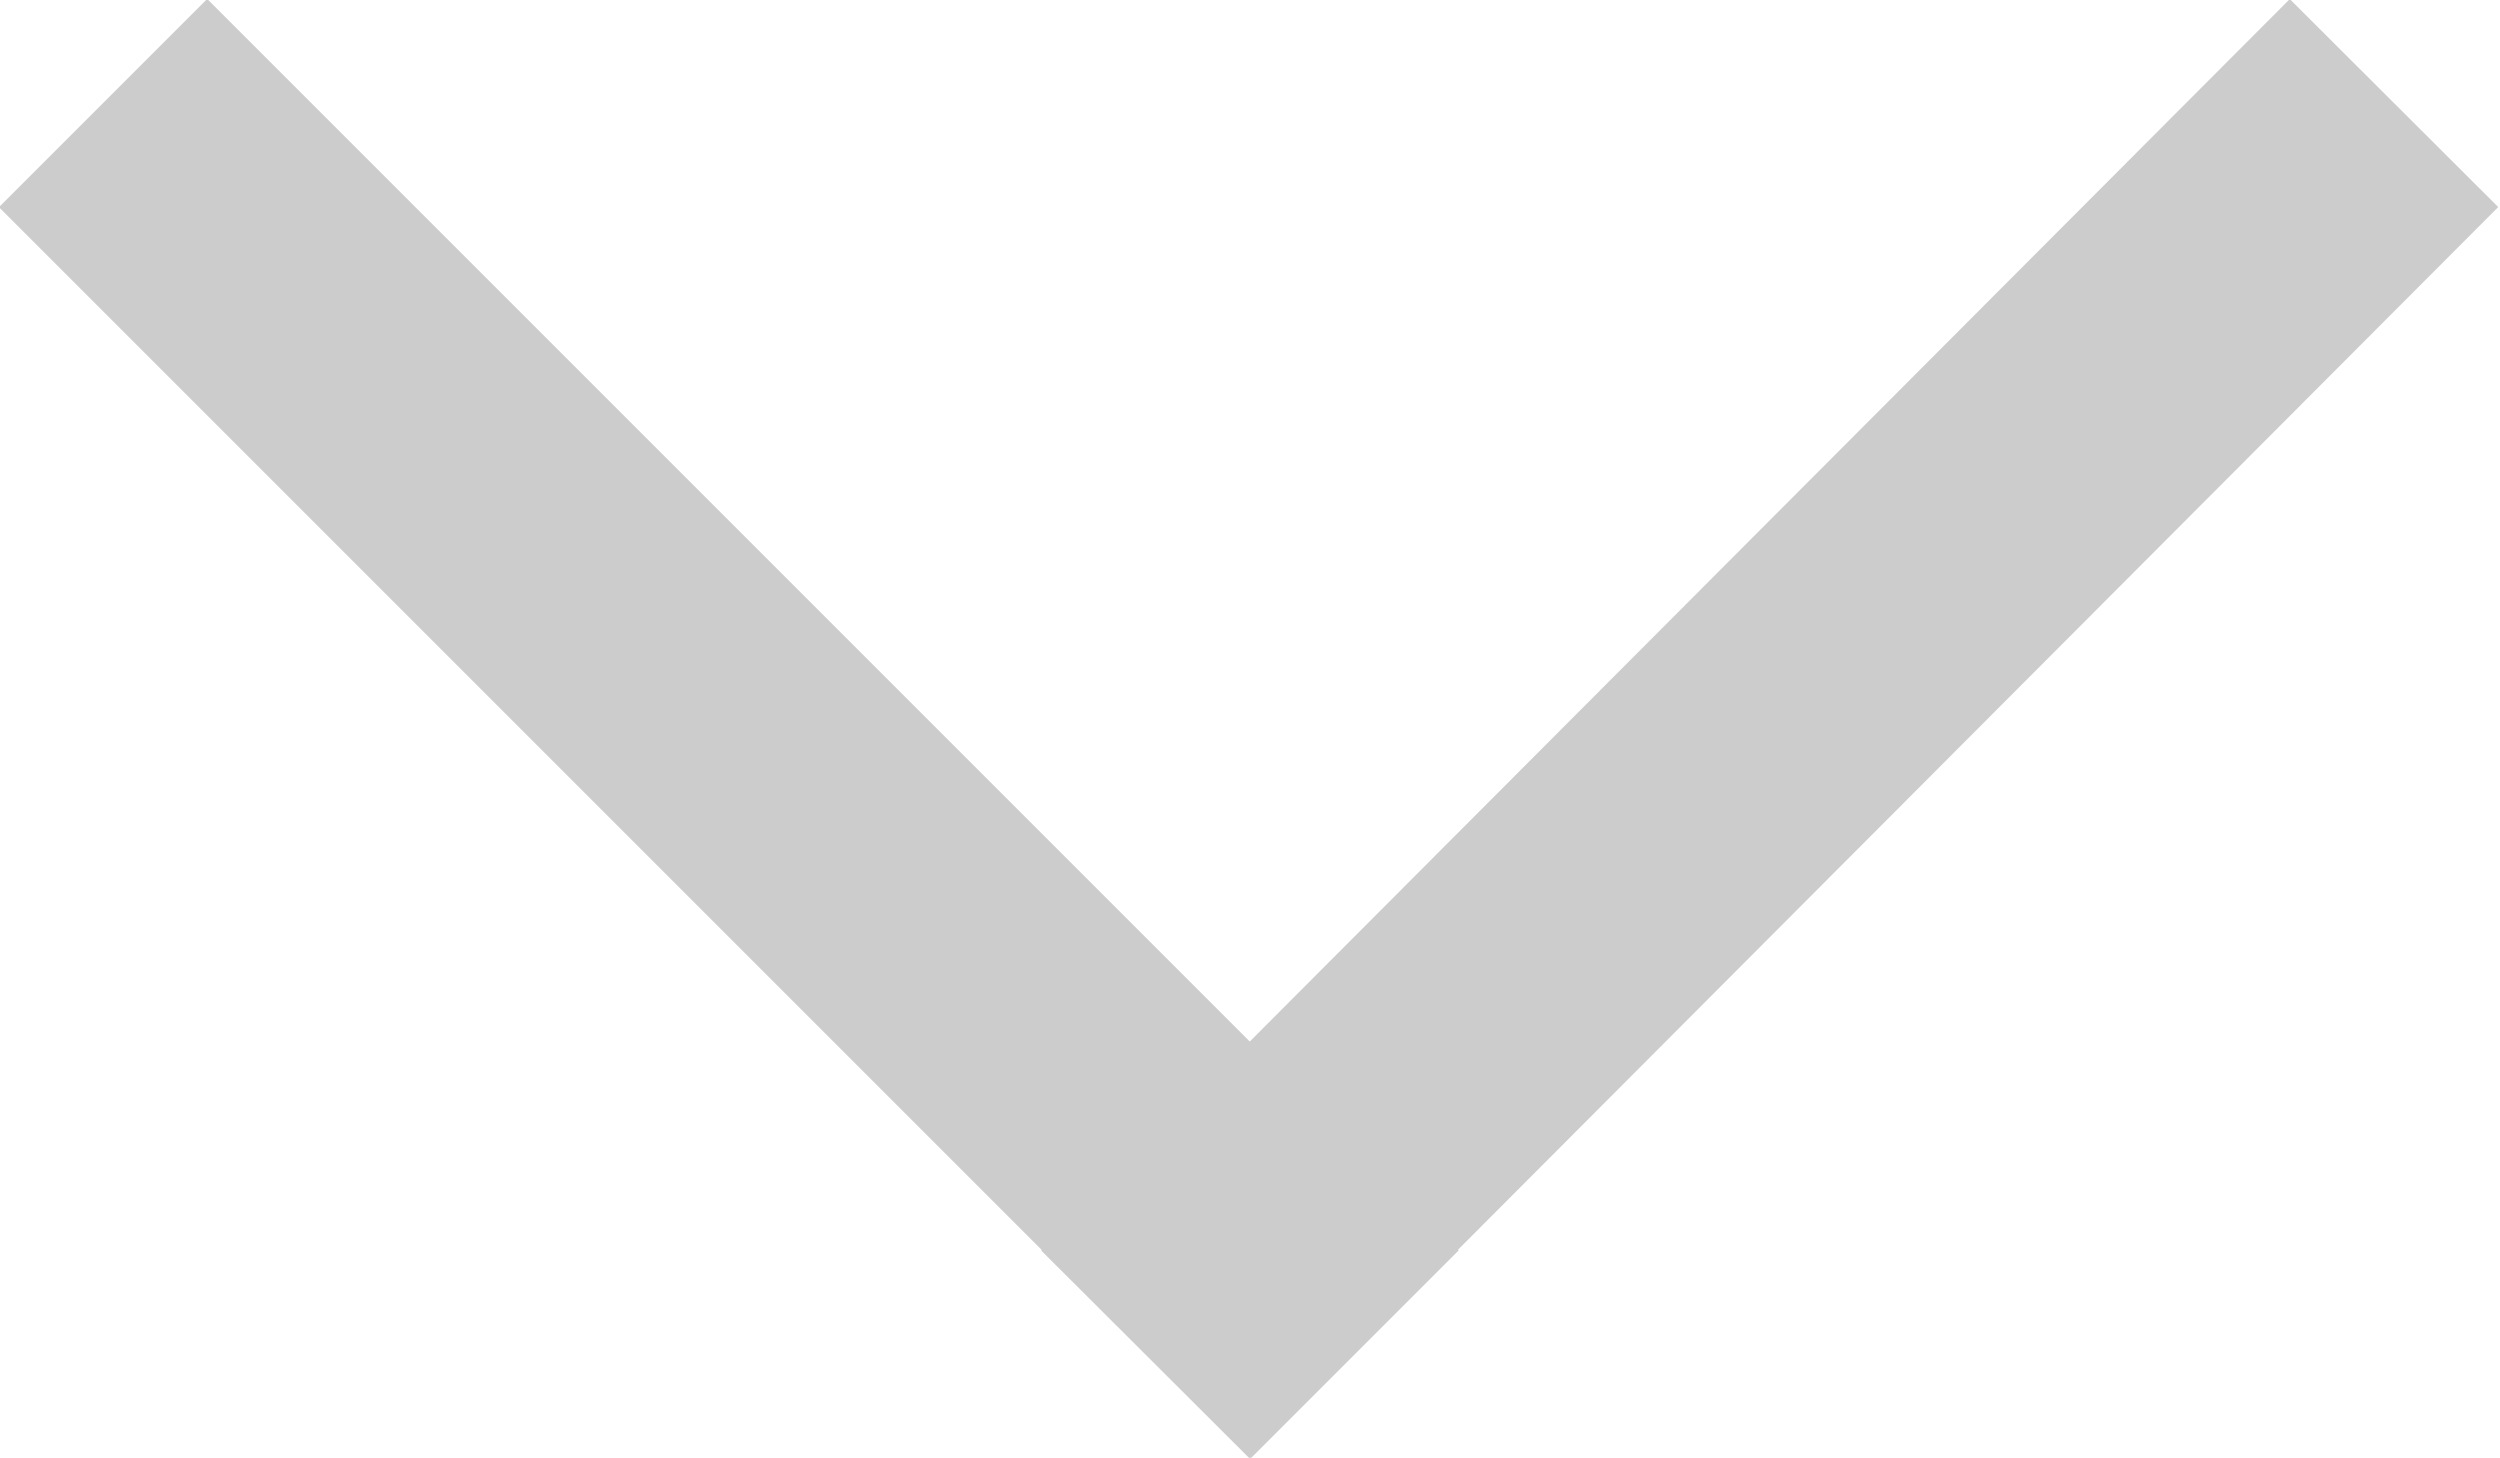 <svg xmlns="http://www.w3.org/2000/svg" width="8.49" height="4.95" viewBox="0 0 8.49 4.95"><defs><style>.a{fill:none;stroke:#cccccd;stroke-miterlimit:10;}</style></defs><title>dropdown</title><line class="a" x1="8.13" y1="0.35" x2="3.89" y2="4.6"/><line class="a" x1="4.6" y1="4.6" x2="0.35" y2="0.35"/></svg>